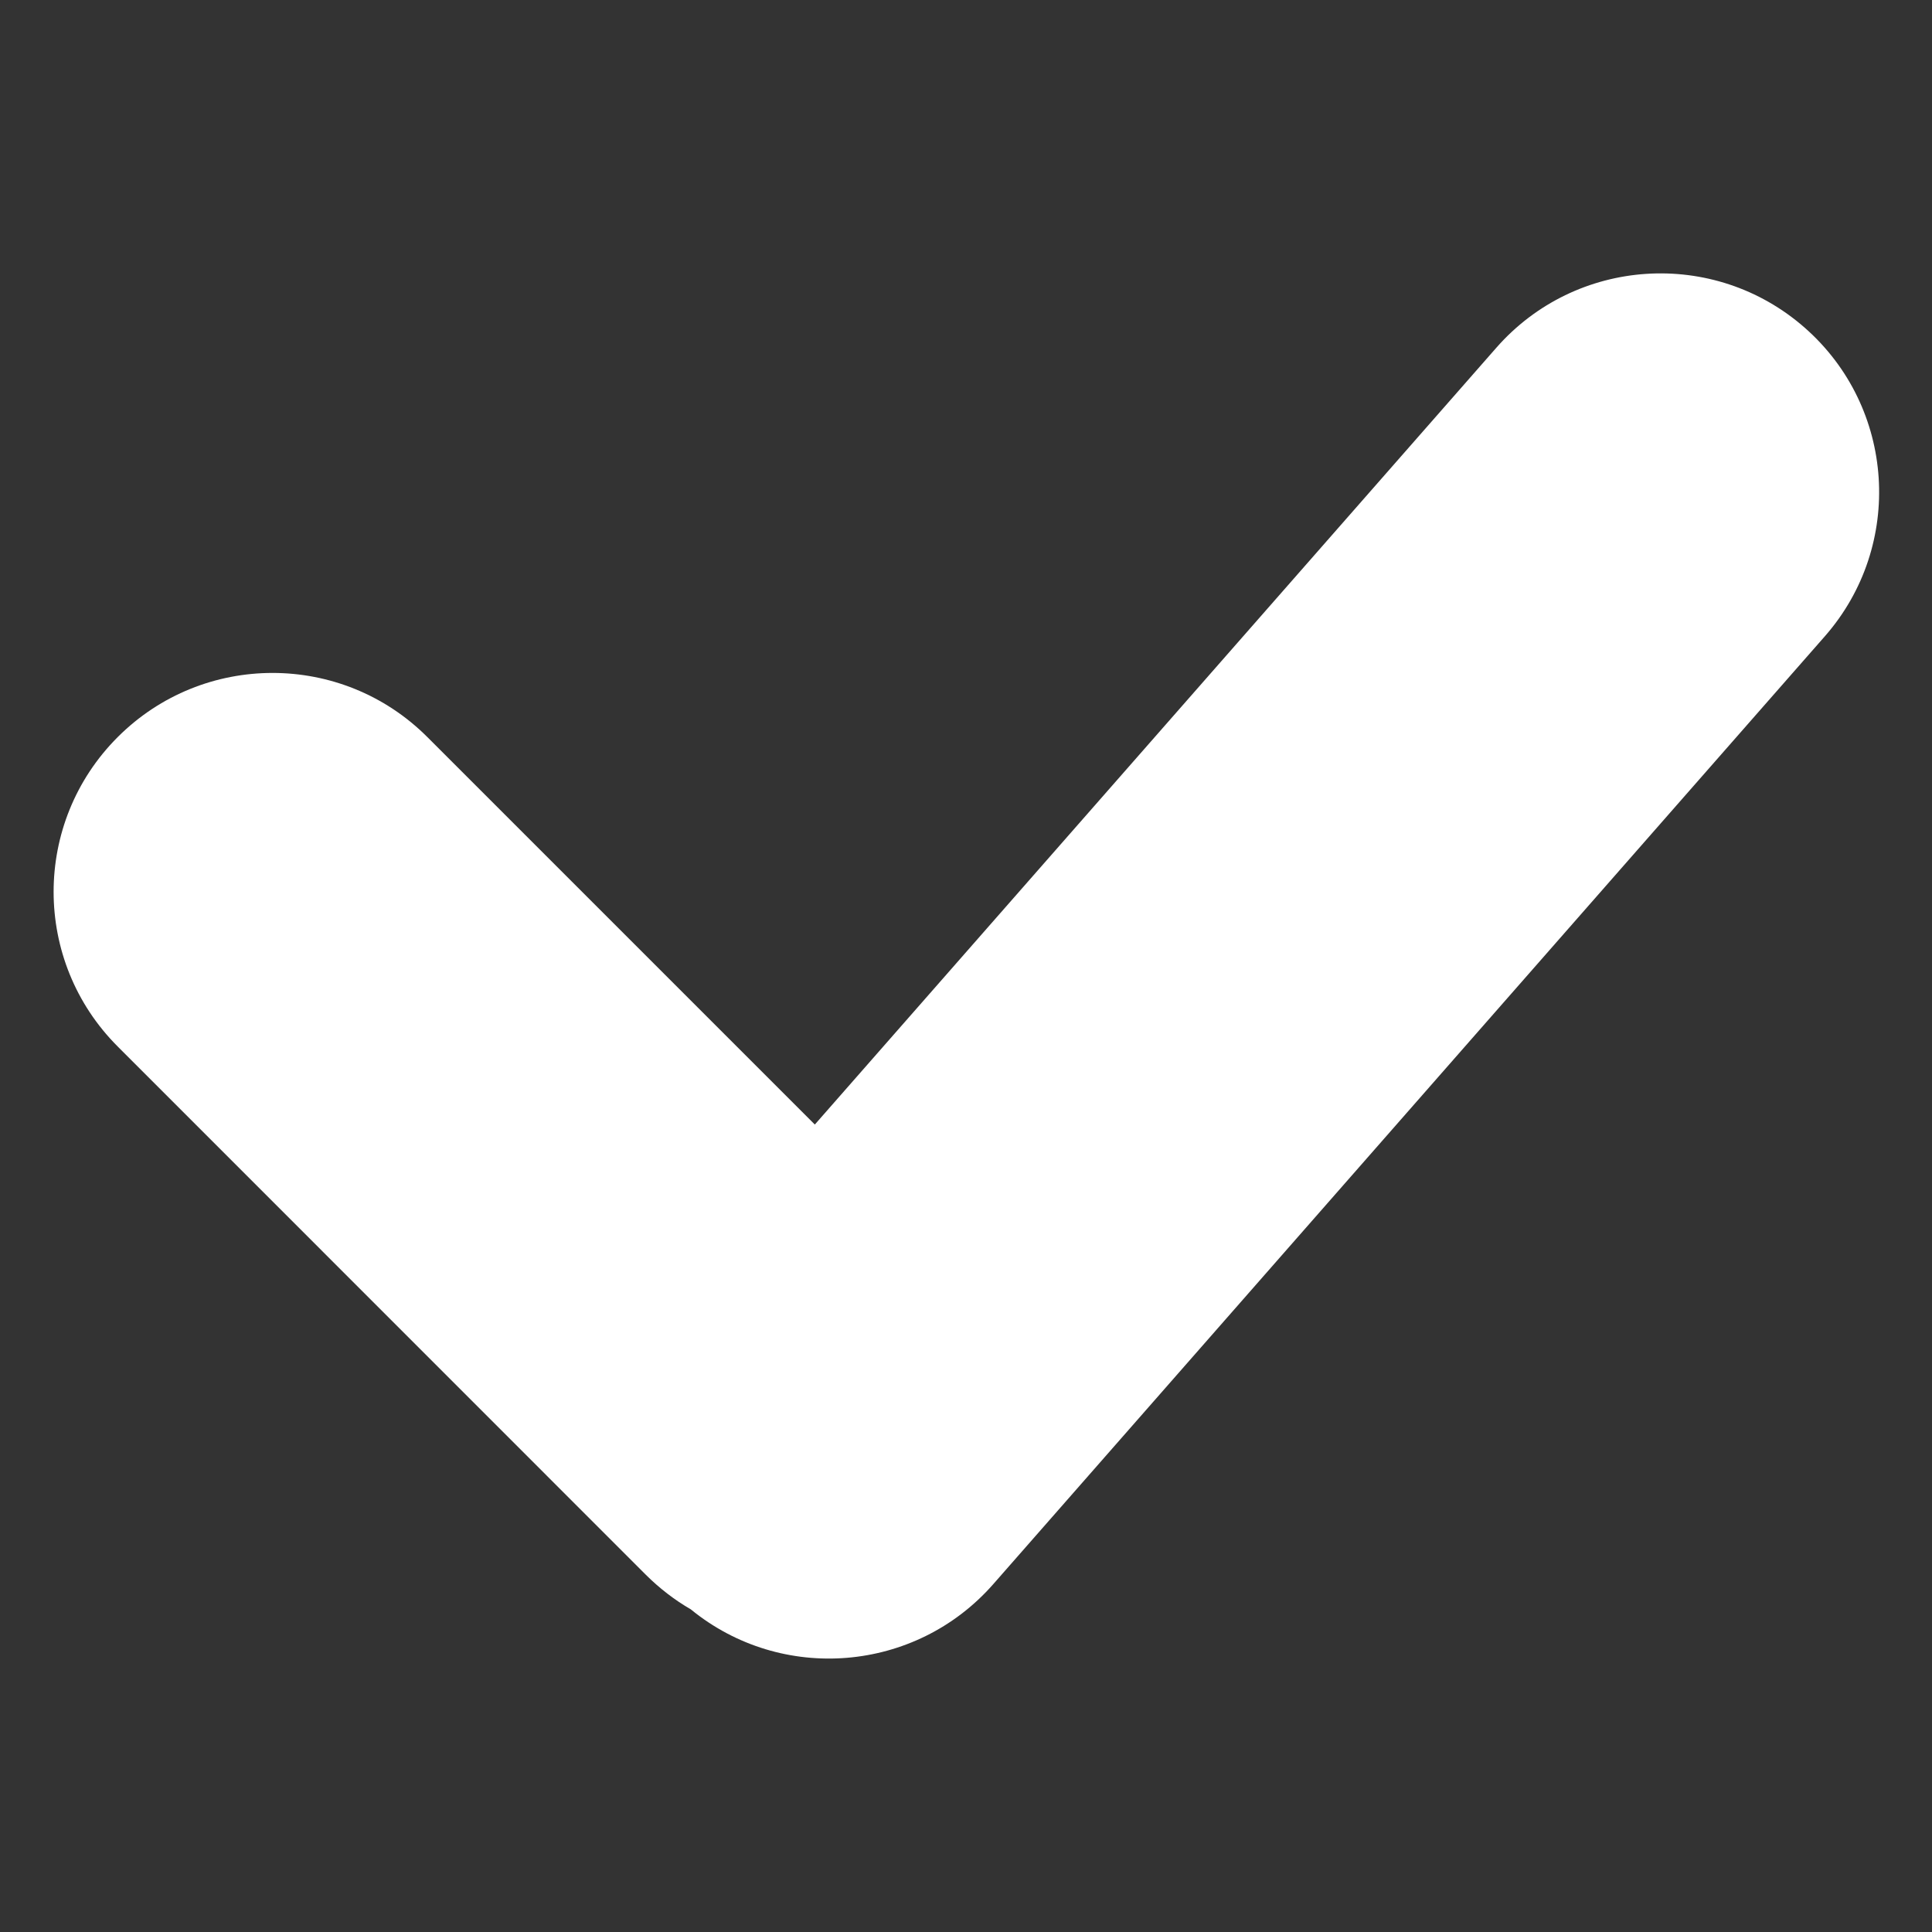 <svg width="16" height="16" viewBox="0 0 16 16" fill="none" xmlns="http://www.w3.org/2000/svg">
<rect x="0" y="0" width="16" height="16" fill="#333333" stroke="none"/>
<path d="M14.946 2.714C15.697 3.373 15.772 4.517 15.113 5.269L8.226 13.119C7.581 13.854 6.472 13.942 5.721 13.328C5.588 13.251 5.464 13.156 5.35 13.043L0.975 8.667C0.267 7.959 0.267 6.812 0.975 6.104C1.683 5.396 2.831 5.396 3.539 6.104L6.748 9.313L12.391 2.881C13.05 2.129 14.194 2.054 14.946 2.714Z" fill="white"/>
</svg>
